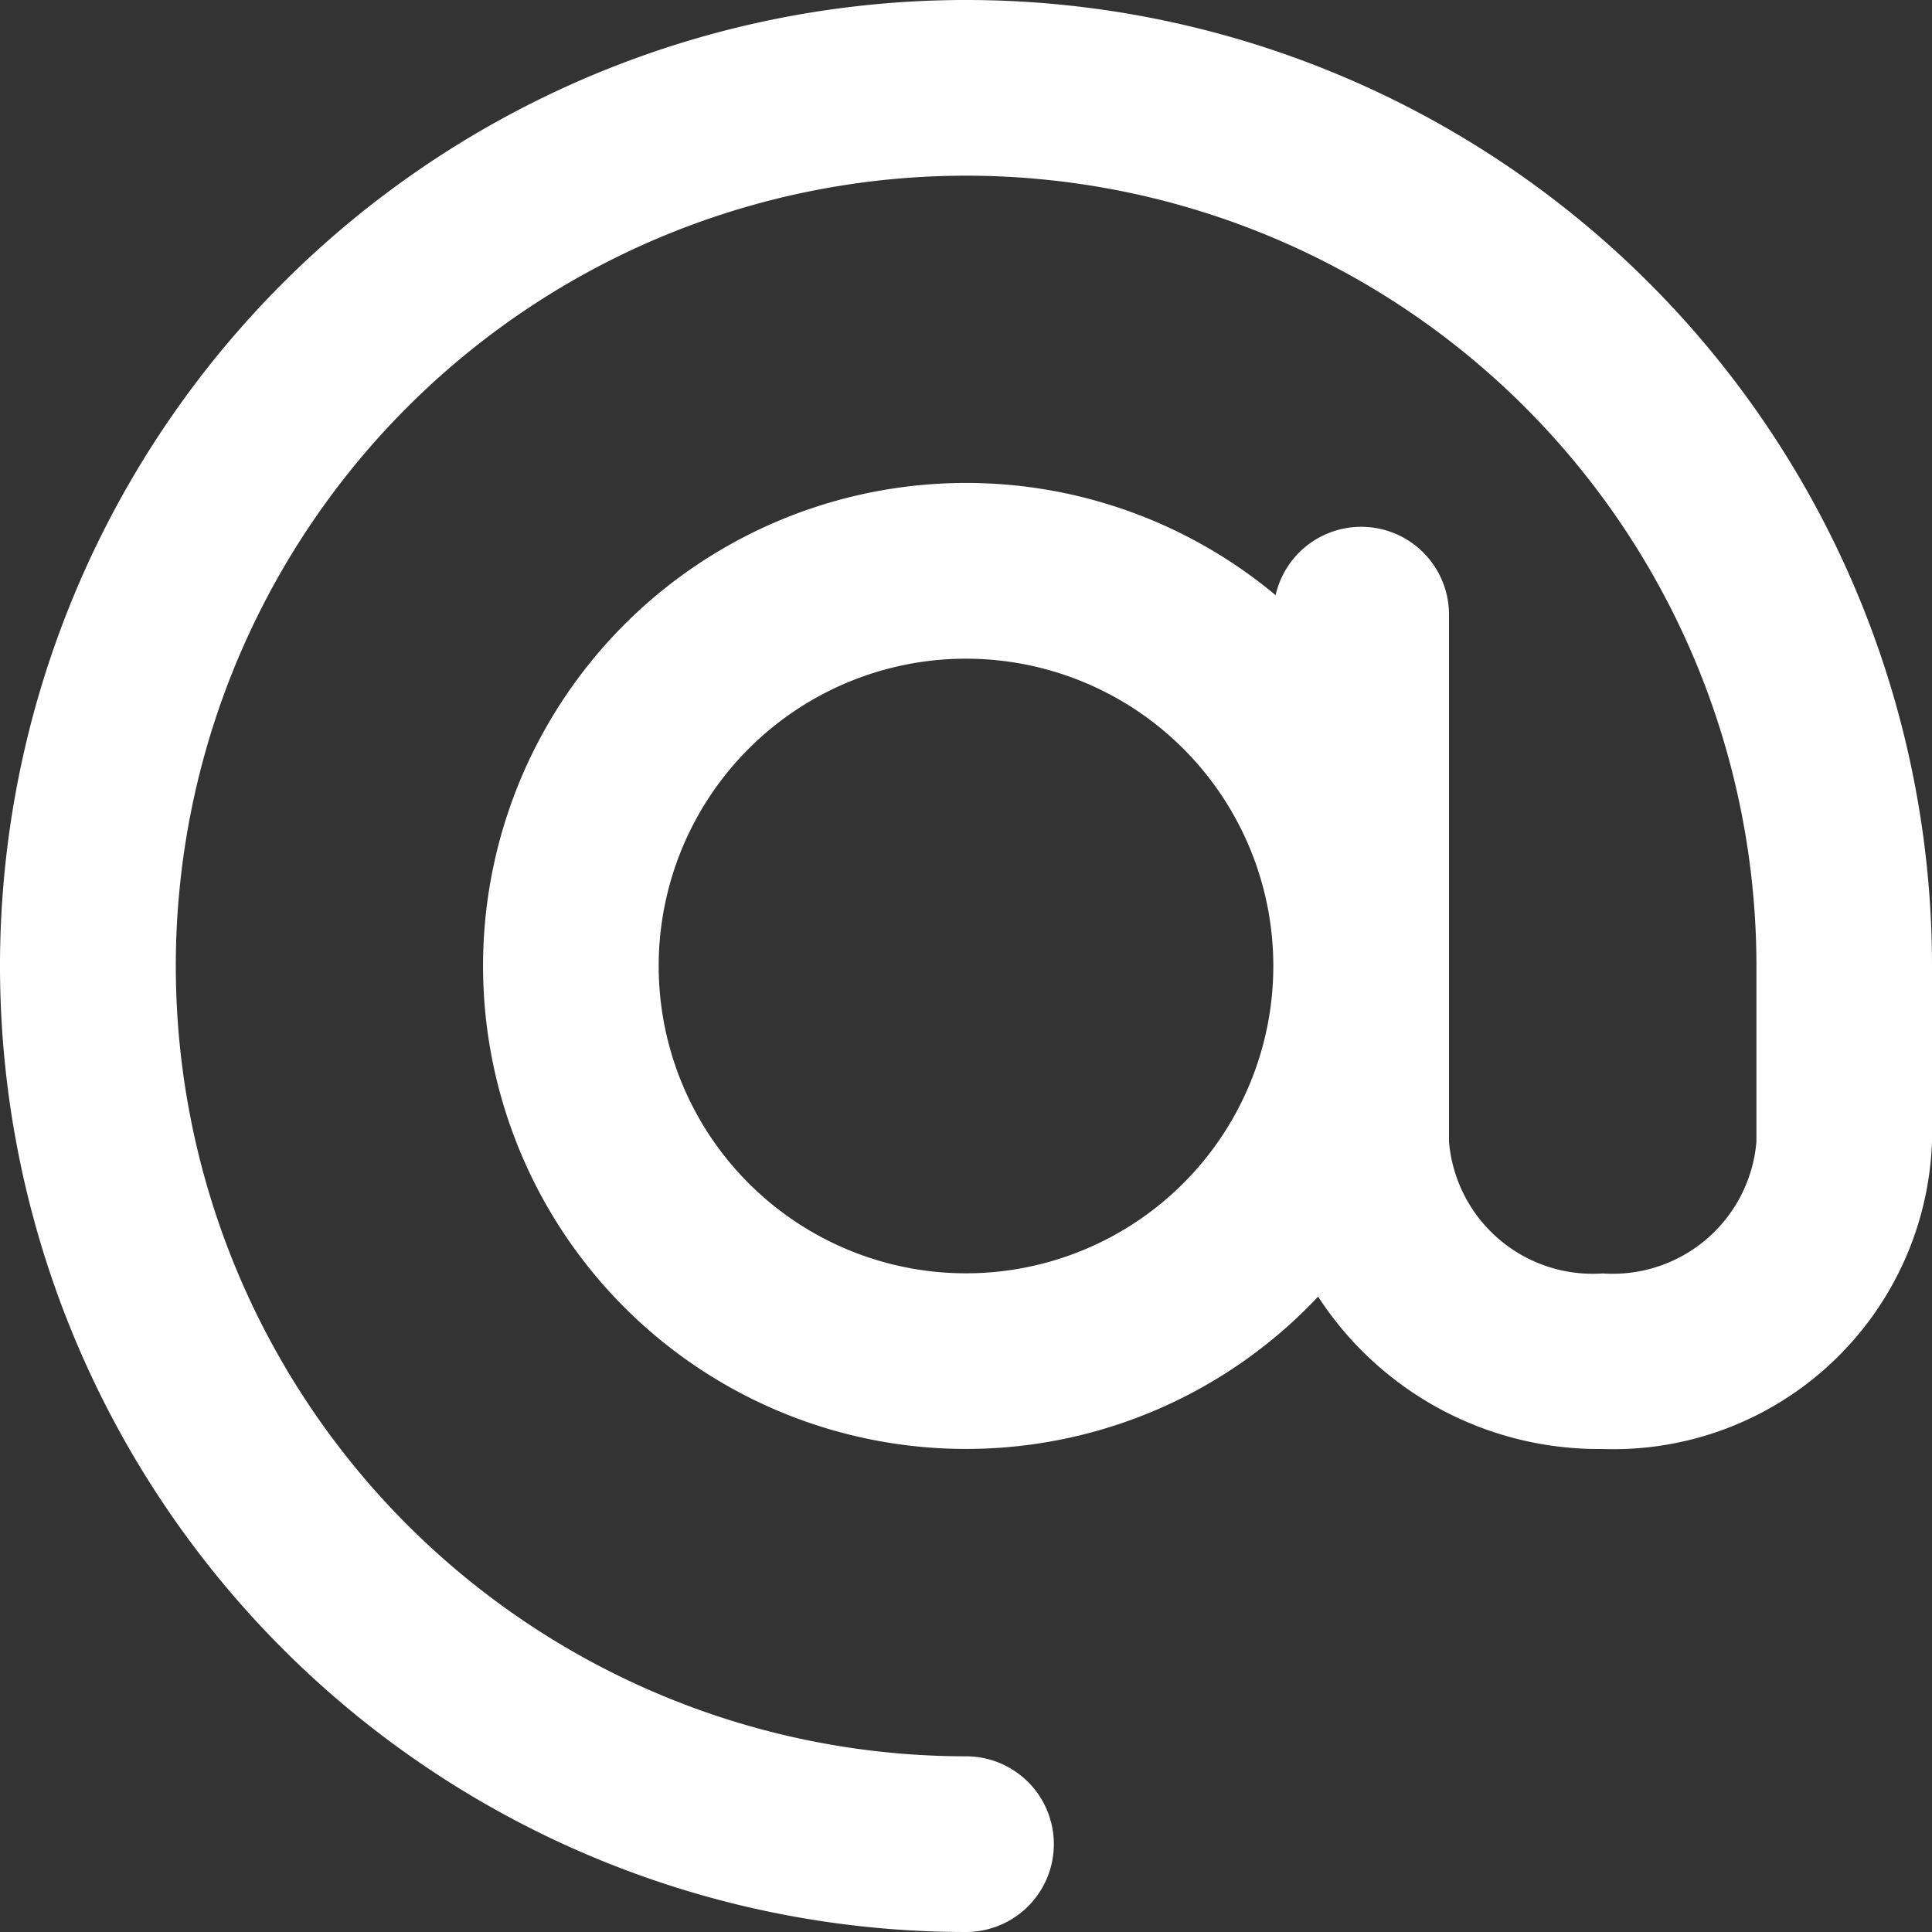 <svg xmlns="http://www.w3.org/2000/svg" viewBox="-11893 -8762 16 16">
  <rect x="-11893" y="-8762" width="16" height="16" fill="#333333" stroke="none"/>
  <defs>
    <style>
      .cls-1 {
        fill: #fff;
      }
    </style>
  </defs>
  <path id="mail-at" class="cls-1" d="M12.916,12.738a4,4,0,1,1-.352-5.809A.727.727,0,0,1,14,7.091v4.364a1.194,1.194,0,0,0,1.273,1.091,1.194,1.194,0,0,0,1.273-1.091V10A6.545,6.545,0,1,0,10,16.545.727.727,0,1,1,10,18a8,8,0,1,1,8-8v1.455A2.64,2.64,0,0,1,15.273,14,2.771,2.771,0,0,1,12.916,12.738ZM10,12.545A2.545,2.545,0,1,0,7.455,10,2.545,2.545,0,0,0,10,12.545Z" transform="translate(-11895 -8764)"/>
</svg>
